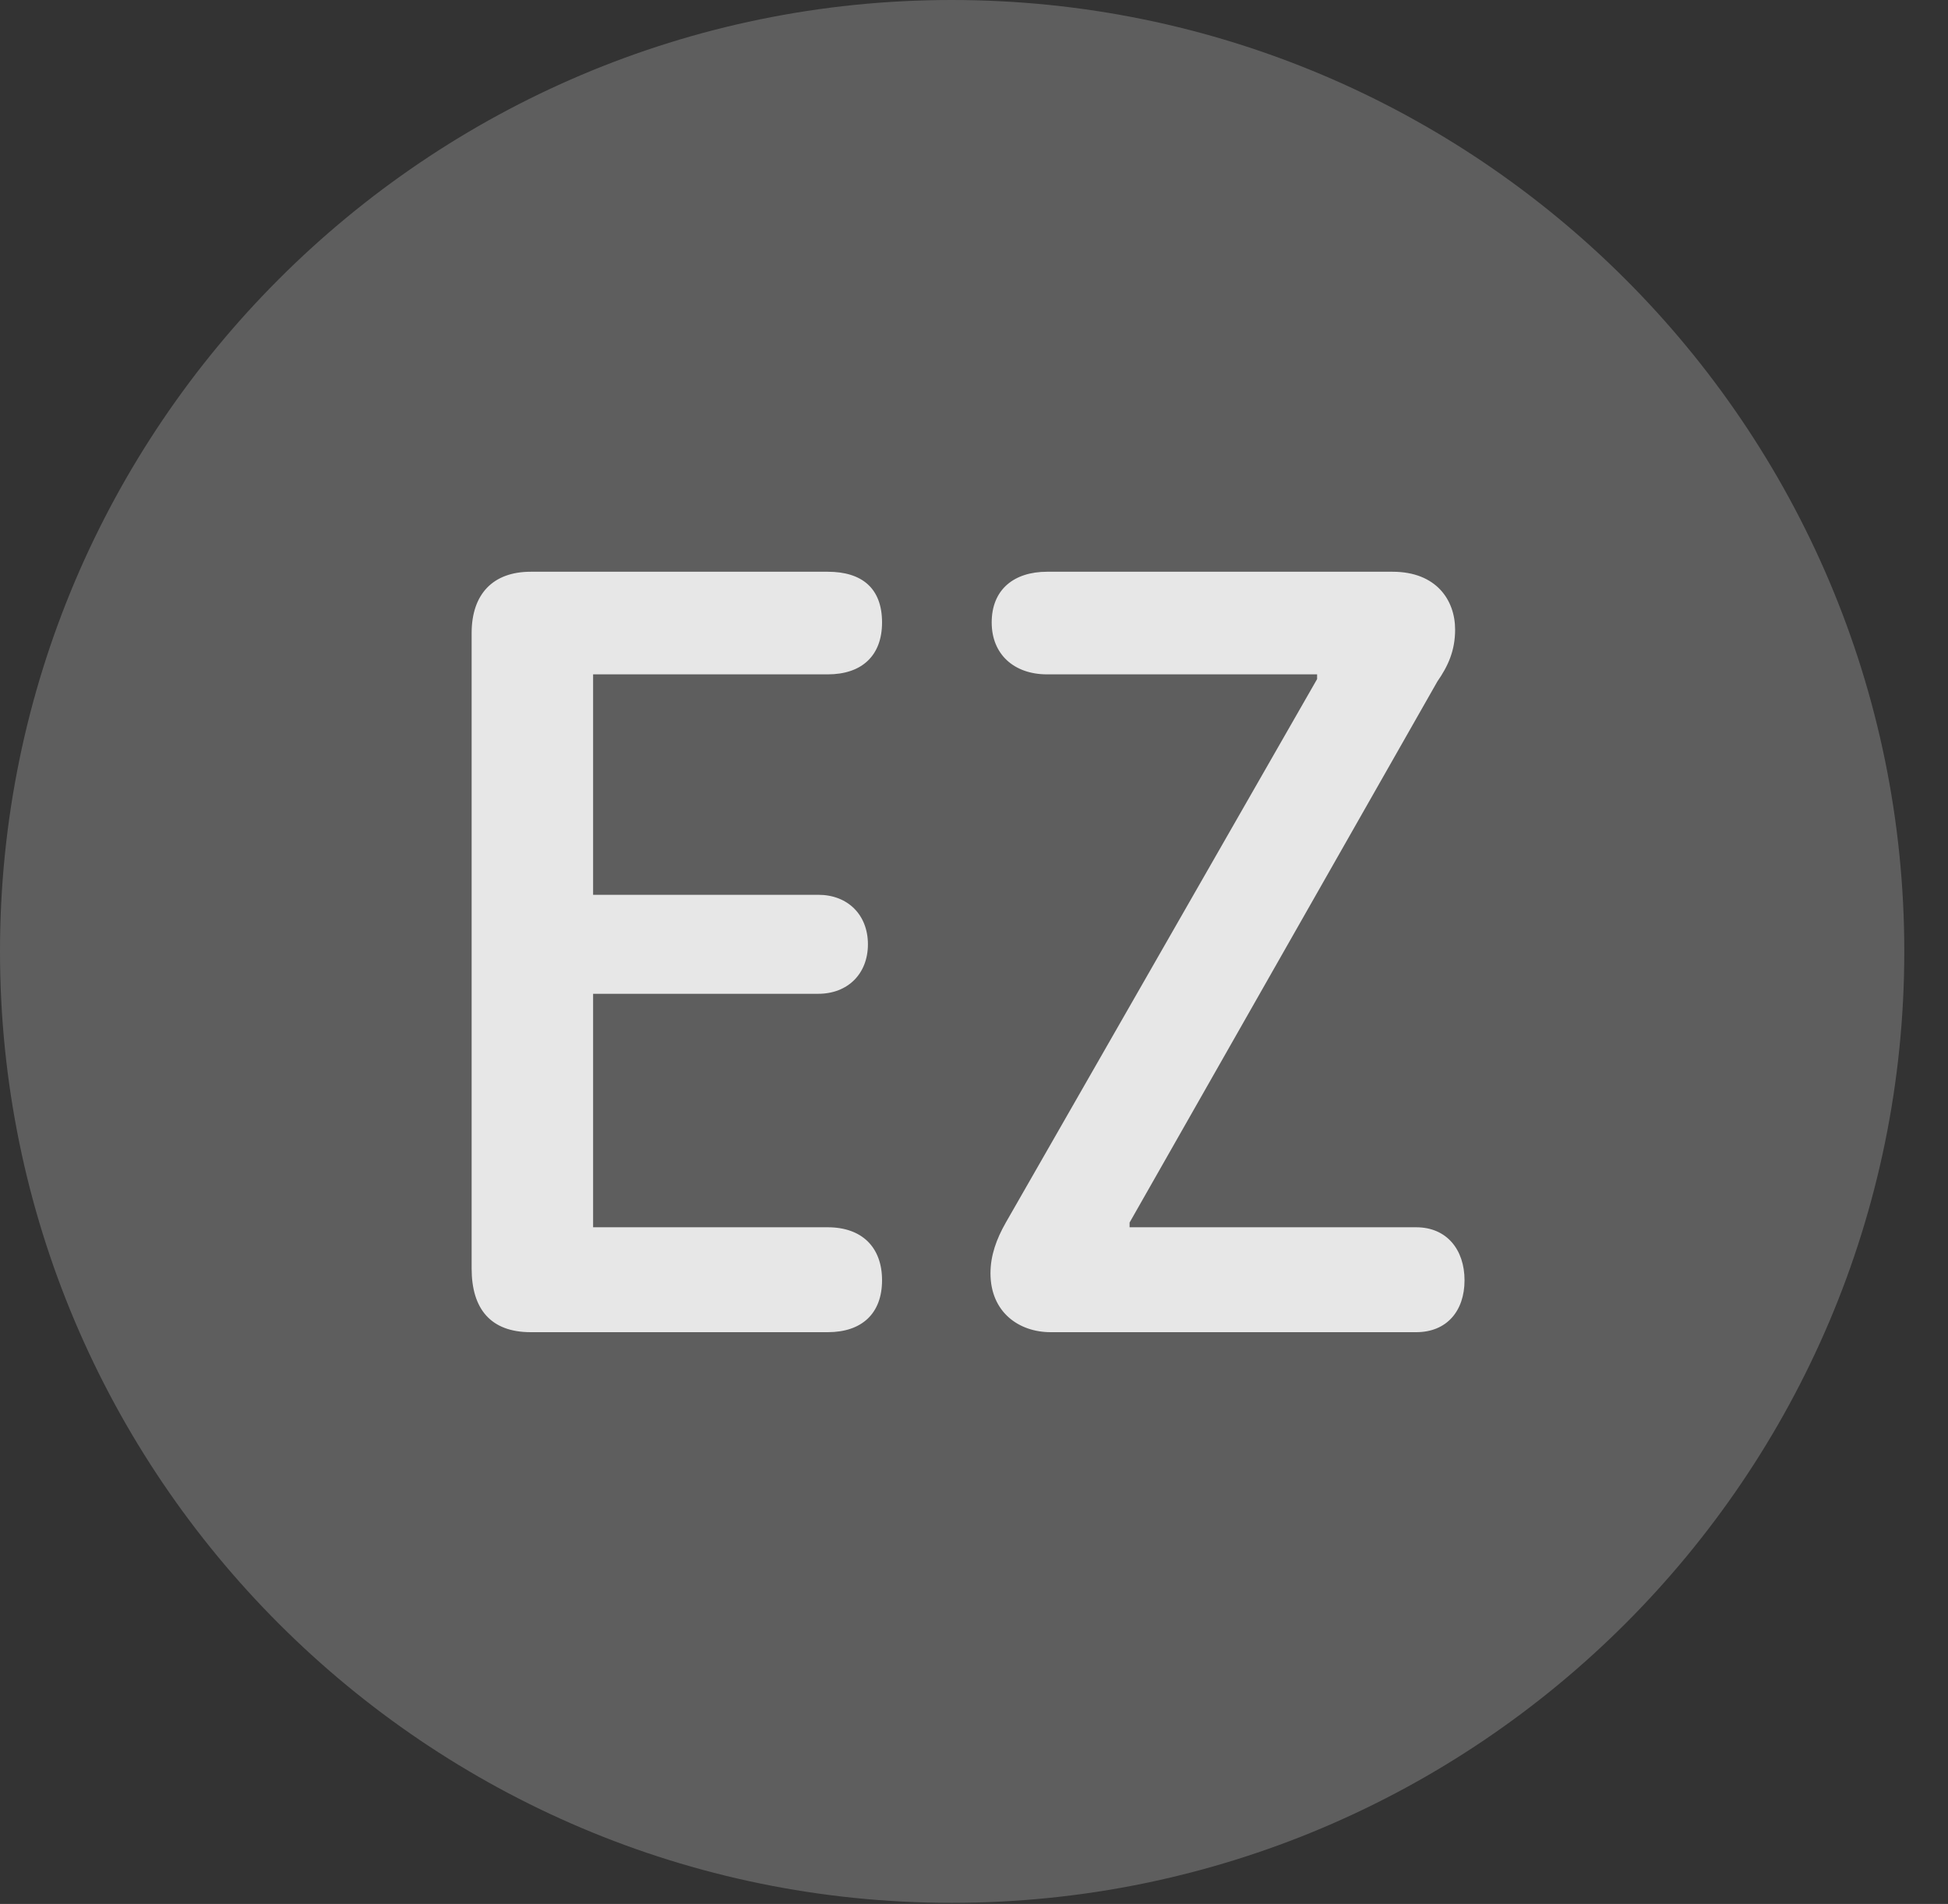 <?xml version="1.0" encoding="UTF-8"?>
<!--Generator: Apple Native CoreSVG 341-->
<!DOCTYPE svg
PUBLIC "-//W3C//DTD SVG 1.1//EN"
       "http://www.w3.org/Graphics/SVG/1.1/DTD/svg11.dtd">
<svg version="1.1" xmlns="http://www.w3.org/2000/svg" xmlns:xlink="http://www.w3.org/1999/xlink" viewBox="0 0 16.133 15.771">
 <rect x="0" y="0" width="16.133" height="15.771" fill="#333333" stroke="none"/>
 <g>
  <rect height="15.771" opacity="0" width="16.133" x="0" y="0"/>
  <path d="M7.881 15.762C12.236 15.762 15.771 12.227 15.771 7.881C15.771 3.535 12.236 0 7.881 0C3.535 0 0 3.535 0 7.881C0 12.227 3.535 15.762 7.881 15.762Z" fill="white" fill-opacity="0.212"/>
  <path d="M4.395 11.035C4.062 11.035 3.906 10.84 3.906 10.508L3.906 5.244C3.906 4.922 4.082 4.736 4.395 4.736L6.855 4.736C7.139 4.736 7.305 4.873 7.305 5.156C7.305 5.43 7.139 5.586 6.855 5.586L4.912 5.586L4.912 7.412L6.777 7.412C7.021 7.412 7.188 7.578 7.188 7.822C7.188 8.066 7.021 8.232 6.777 8.232L4.912 8.232L4.912 10.166L6.855 10.166C7.139 10.166 7.305 10.332 7.305 10.605C7.305 10.879 7.139 11.035 6.855 11.035ZM8.701 11.035C8.438 11.035 8.203 10.869 8.203 10.547C8.203 10.4 8.252 10.264 8.33 10.127L10.908 5.625L10.908 5.586L8.672 5.586C8.398 5.586 8.213 5.42 8.213 5.156C8.213 4.883 8.398 4.736 8.672 4.736L11.533 4.736C11.895 4.736 12.051 4.971 12.051 5.215C12.051 5.391 11.992 5.518 11.904 5.645L9.355 10.127L9.355 10.166L11.729 10.166C11.982 10.166 12.129 10.352 12.129 10.605C12.129 10.859 11.982 11.035 11.729 11.035Z" fill="white" fill-opacity="0.85"/>
 </g>
</svg>
